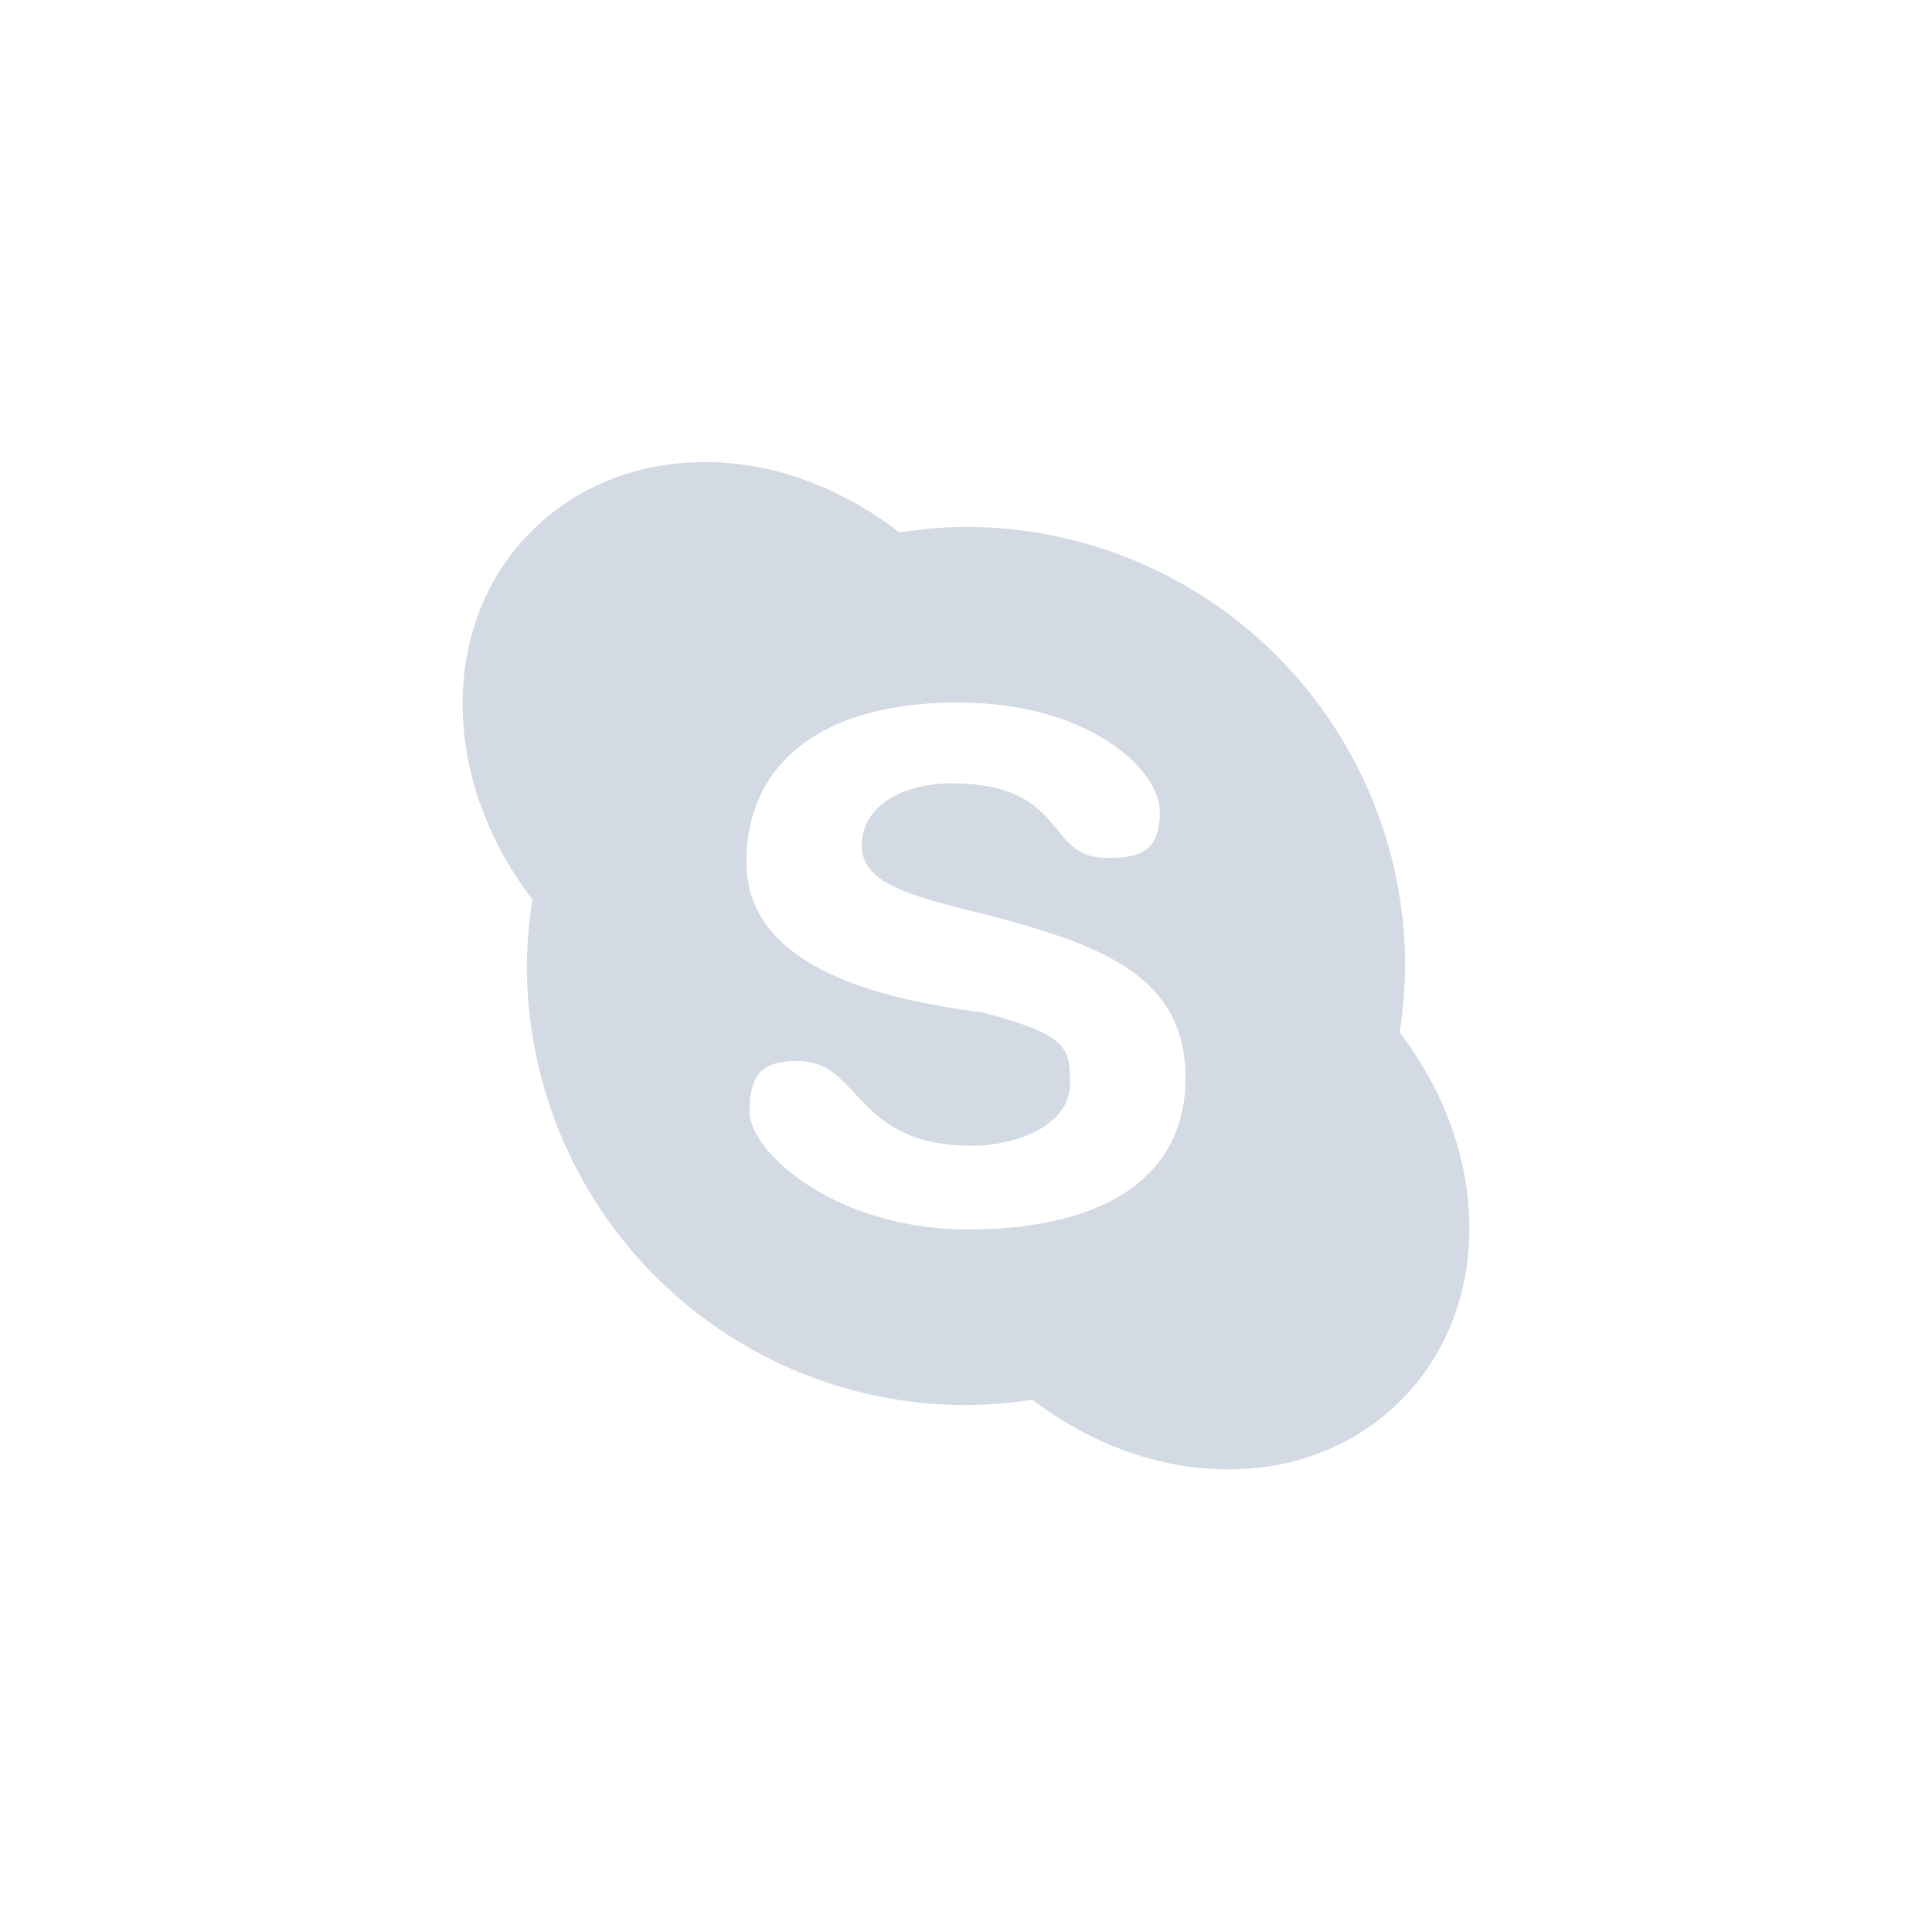 <svg xmlns="http://www.w3.org/2000/svg" width="22" height="22"><defs><style type="text/css" id="current-color-scheme"></style></defs><path d="M8.275 5.271c-.83-.063-1.637.192-2.224.78-1.066 1.065-1.026 2.845.012 4.191A5.02 5.02 0 0 0 6 11a5 5 0 0 0 5 5c.258 0 .51-.025.758-.062 1.346 1.037 3.126 1.077 4.191.011 1.066-1.065 1.026-2.845-.011-4.191.037-.248.062-.5.062-.758a5 5 0 0 0-5-5c-.258 0-.51.025-.758.063-.604-.466-1.29-.74-1.967-.791zM10.905 8h.001c1.517 0 2.301.781 2.301 1.24 0 .46-.227.53-.6.53-.724 0-.426-.85-1.783-.85-.449 0-1.01.2-1.01.71 0 .412.497.563 1.374.774 1.32.345 2.312.689 2.312 1.871 0 1.149-.958 1.725-2.477 1.725-1.518 0-2.488-.885-2.488-1.344 0-.459.178-.574.55-.574.726 0 .63.965 1.985.965.45 0 1.115-.2 1.115-.713 0-.41-.035-.552-.998-.805-1.027-.136-2.687-.46-2.687-1.71C8.5 8.67 9.387 8 10.904 8z" fill="currentColor" color="#d3dae3"/></svg>